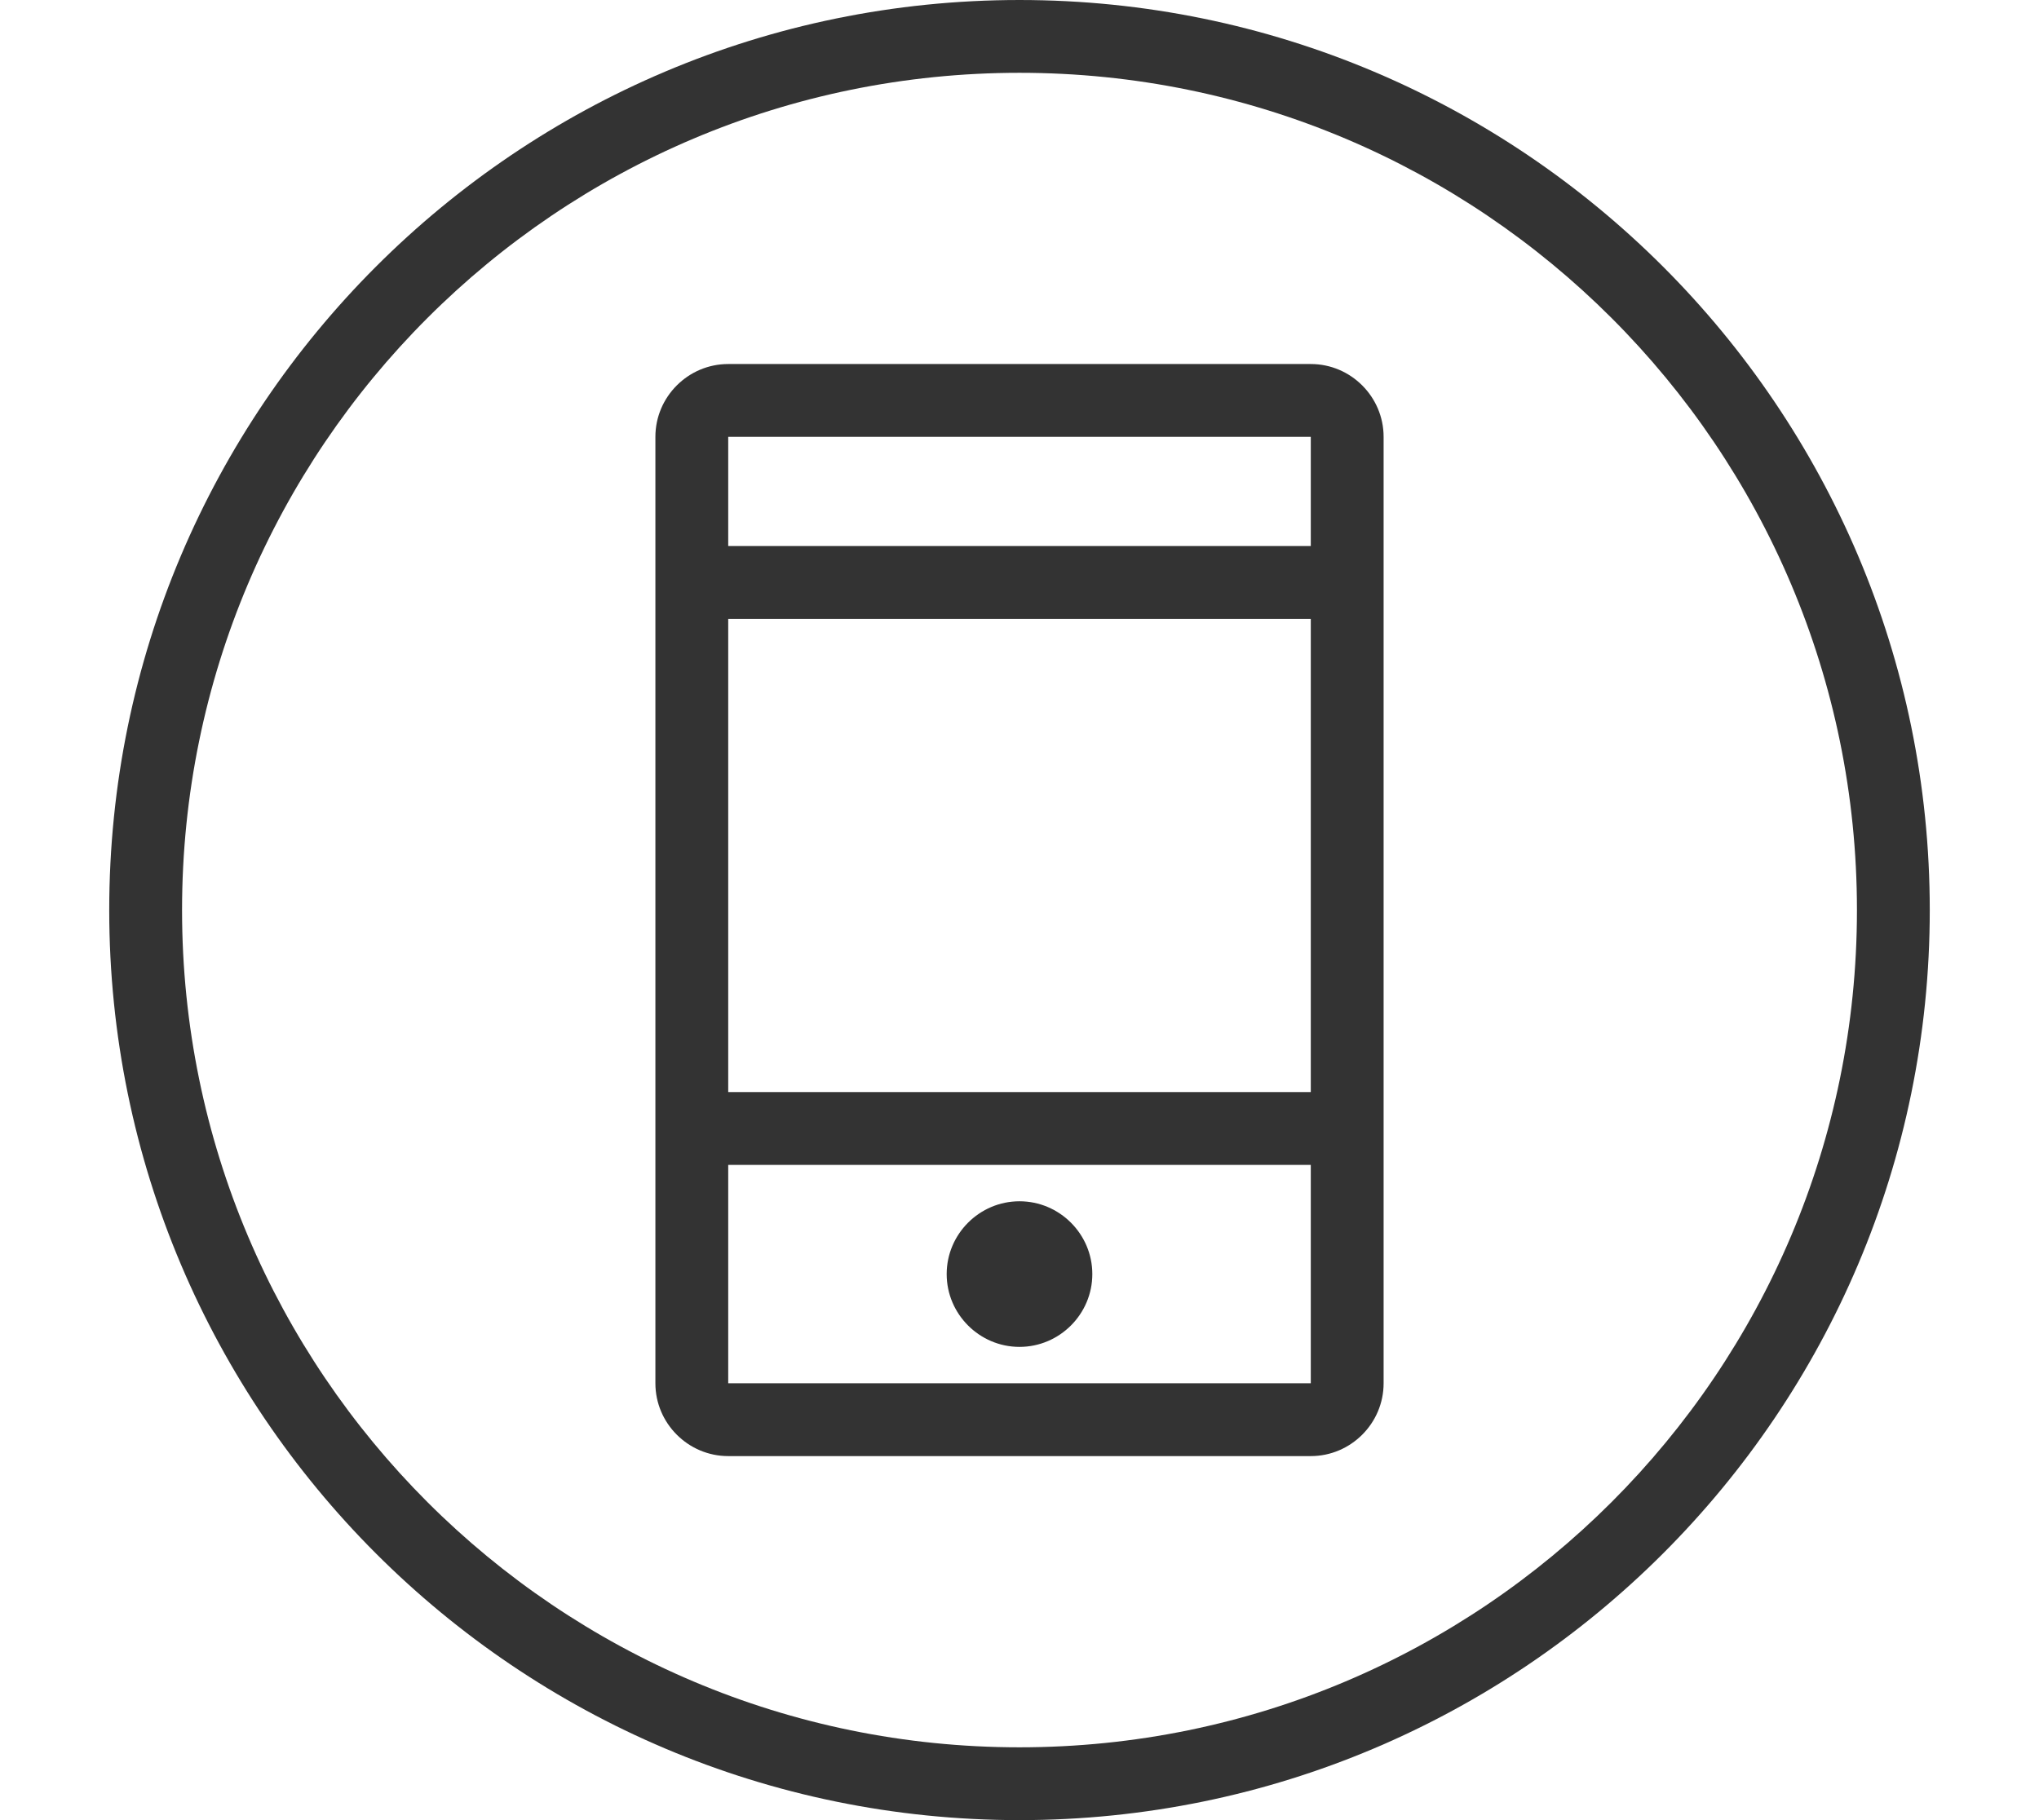 <?xml version="1.0" encoding="utf-8"?>
<!-- Generator: Adobe Illustrator 19.1.1, SVG Export Plug-In . SVG Version: 6.00 Build 0)  -->
<svg version="1.1" id="Layer_1" xmlns="http://www.w3.org/2000/svg" xmlns:xlink="http://www.w3.org/1999/xlink" x="0px" y="0px"
	 viewBox="-277 372 56 50" style="enable-background:new -277 372 56 50;" xml:space="preserve">
<rect x="-277" y="372" width="56" height="50" fill="#333333" stroke="none"/>
<style type="text/css">
	.st0{fill:#FFFFFF;}
</style>
<g>
	<rect x="-257" y="389" class="st0" width="16" height="13"/>
	<path class="st0" d="M-257,410h16v-6h-16V410z M-249,405c1.1,0,2,0.9,2,2s-0.9,2-2,2s-2-0.9-2-2S-250.1,405-249,405z"/>
	<path class="st0" d="M-249,374c-12.7,0-23,10.3-23,23s10.3,23,23,23c12.7,0,23-10.3,23-23S-236.3,374-249,374z M-239,410
		c0,1.1-0.9,2-2,2h-16c-1.1,0-2-0.9-2-2v-26c0-1.1,0.9-2,2-2h16c1.1,0,2,0.9,2,2V410z"/>
	<rect x="-257" y="384" class="st0" width="16" height="3"/>
	<path class="st0" d="M-277,372v50h56v-50H-277z M-249,422c-13.8,0-25-11.2-25-25s11.2-25,25-25c13.8,0,25,11.2,25,25
		S-235.2,422-249,422z"/>
</g>
</svg>
